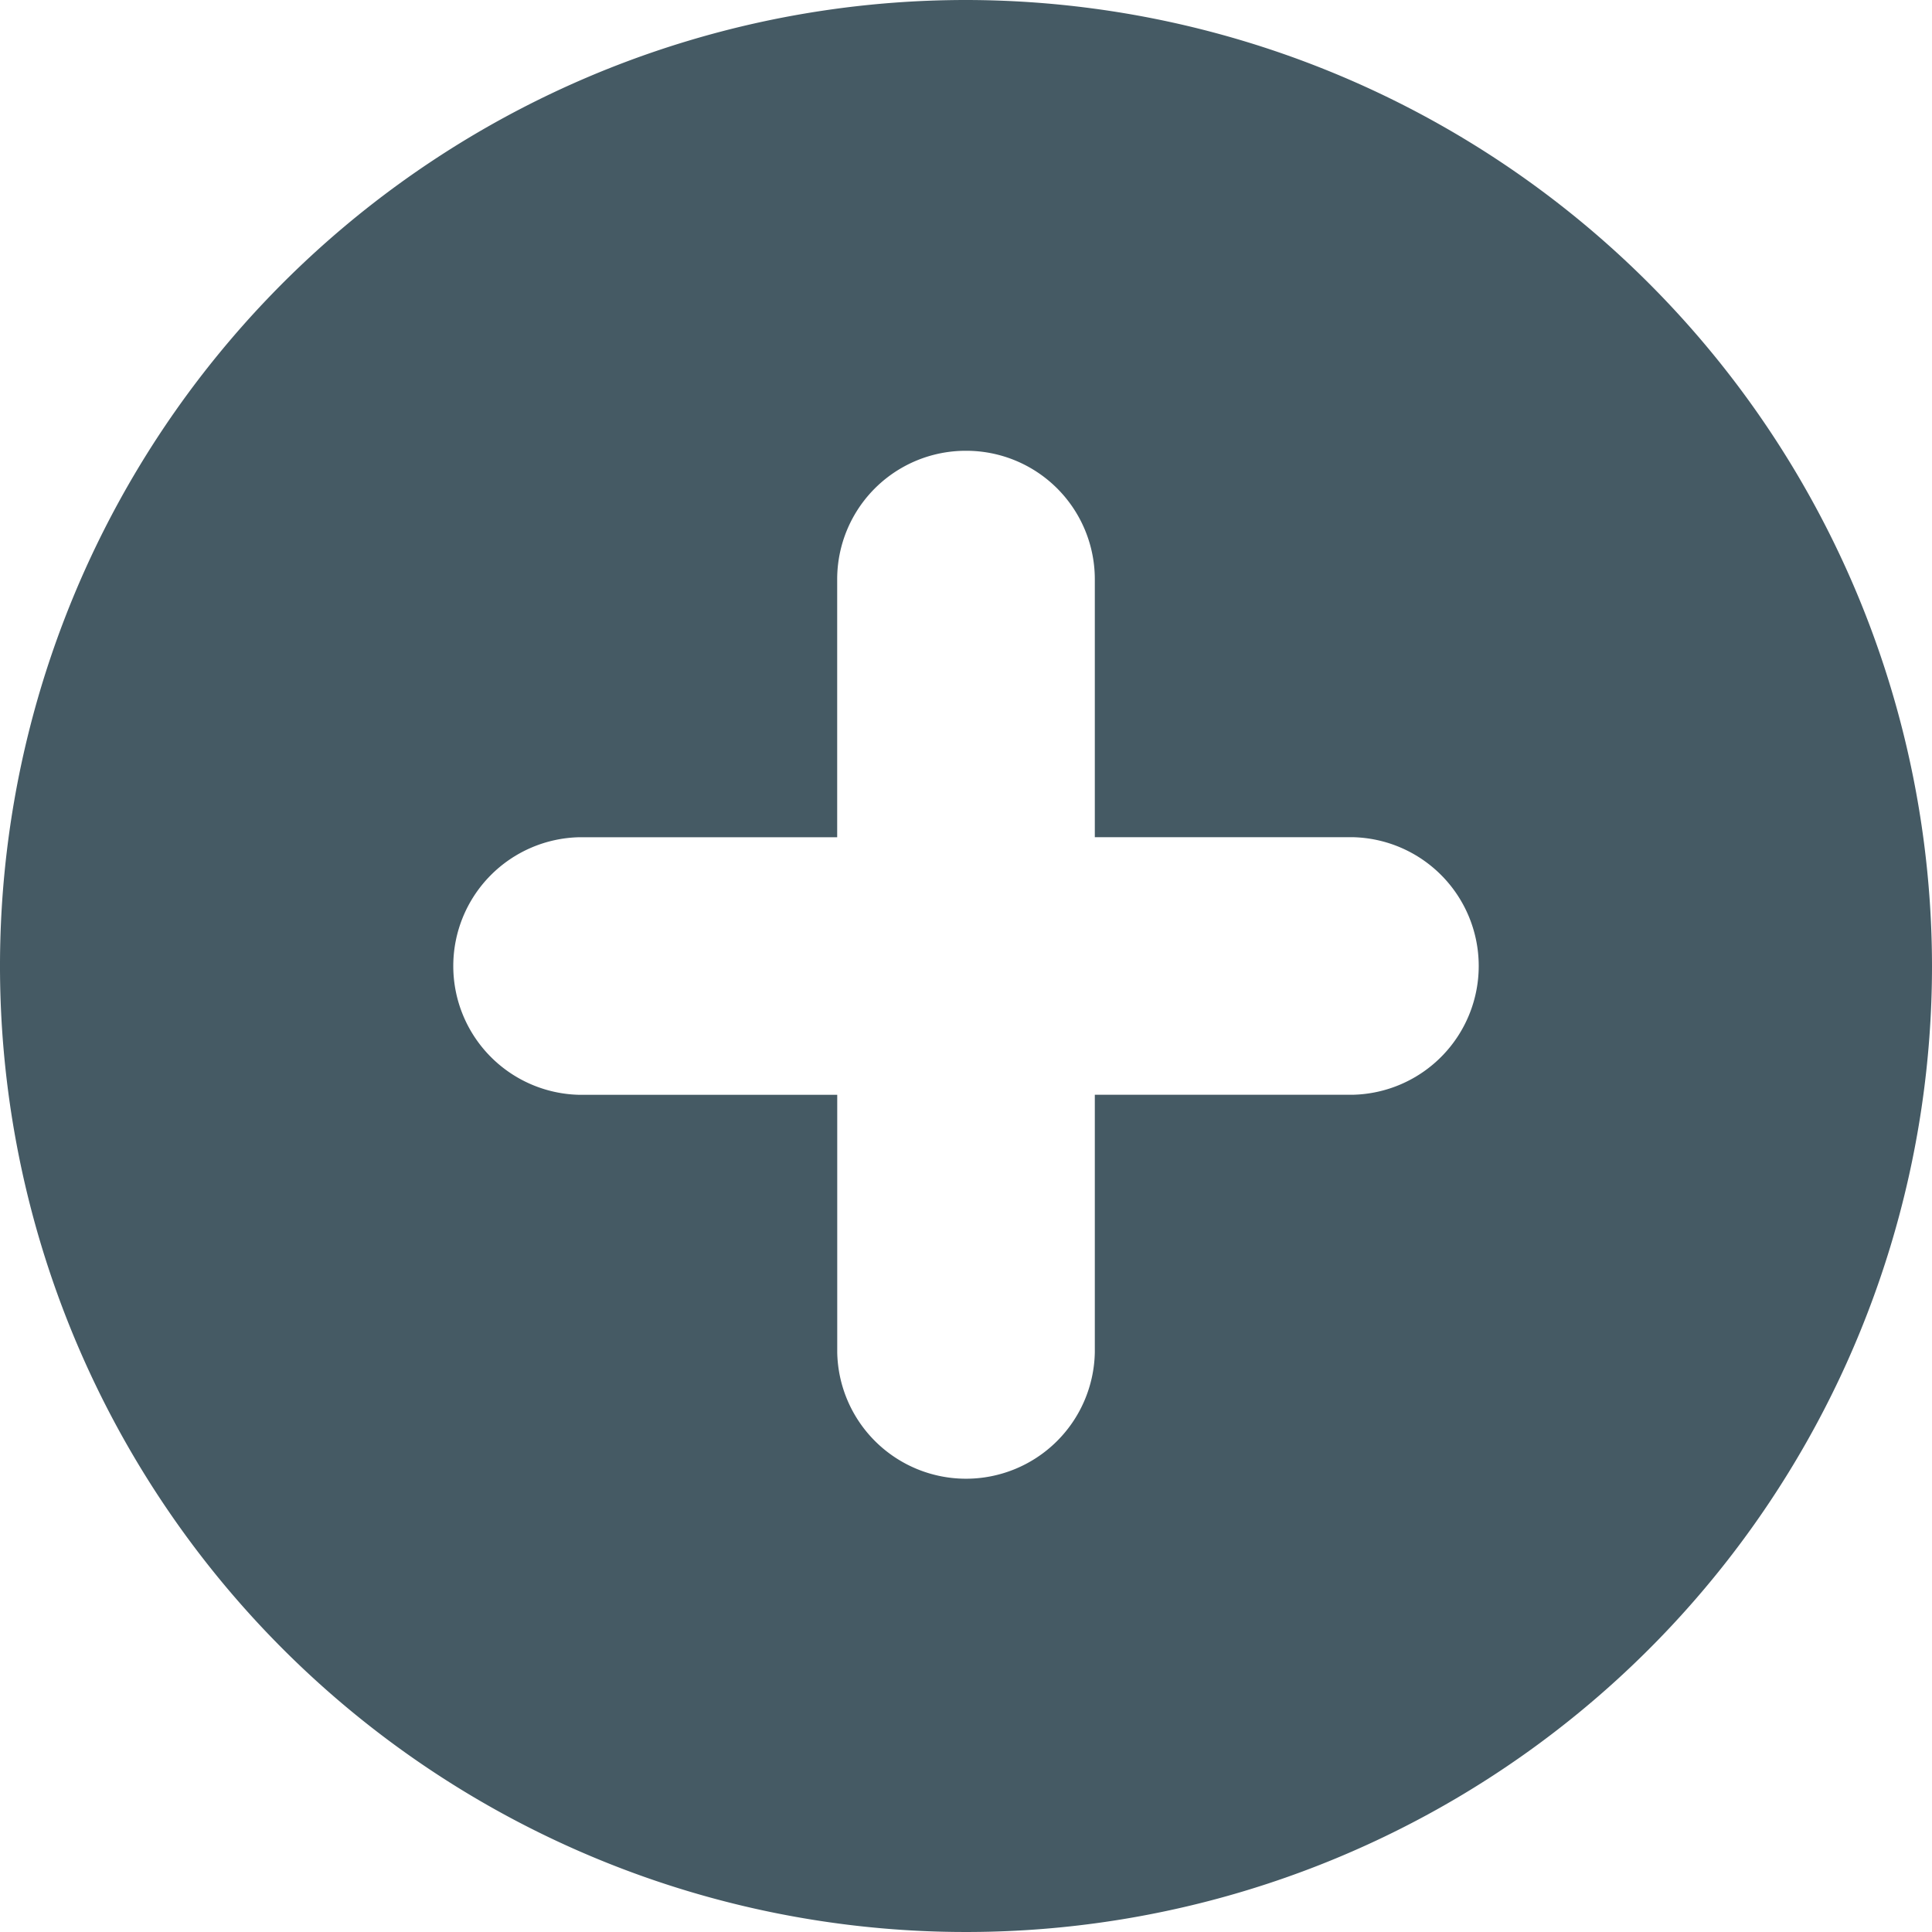 <svg xmlns="http://www.w3.org/2000/svg" width="40" height="40" viewBox="0 0 40 40"><g id="www.flaticon.com_1_" data-name="www.flaticon.com (1)" transform="translate(-2.5 -2.5)"><path id="Path_1430" data-name="Path 1430" d="M22.5,2.5a20,20,0,1,0,20,20A20.02,20.02,0,0,0,22.5,2.5Zm0,9.333A2.661,2.661,0,0,1,25.167,14.5v5.333H30.5a2.667,2.667,0,0,1,0,5.333H25.167V30.5a2.667,2.667,0,0,1-5.333,0V25.167H14.5a2.667,2.667,0,0,1,0-5.333h5.333V14.5A2.661,2.661,0,0,1,22.5,11.833Z" fill="#455a64" fill-rule="evenodd"/></g></svg>

